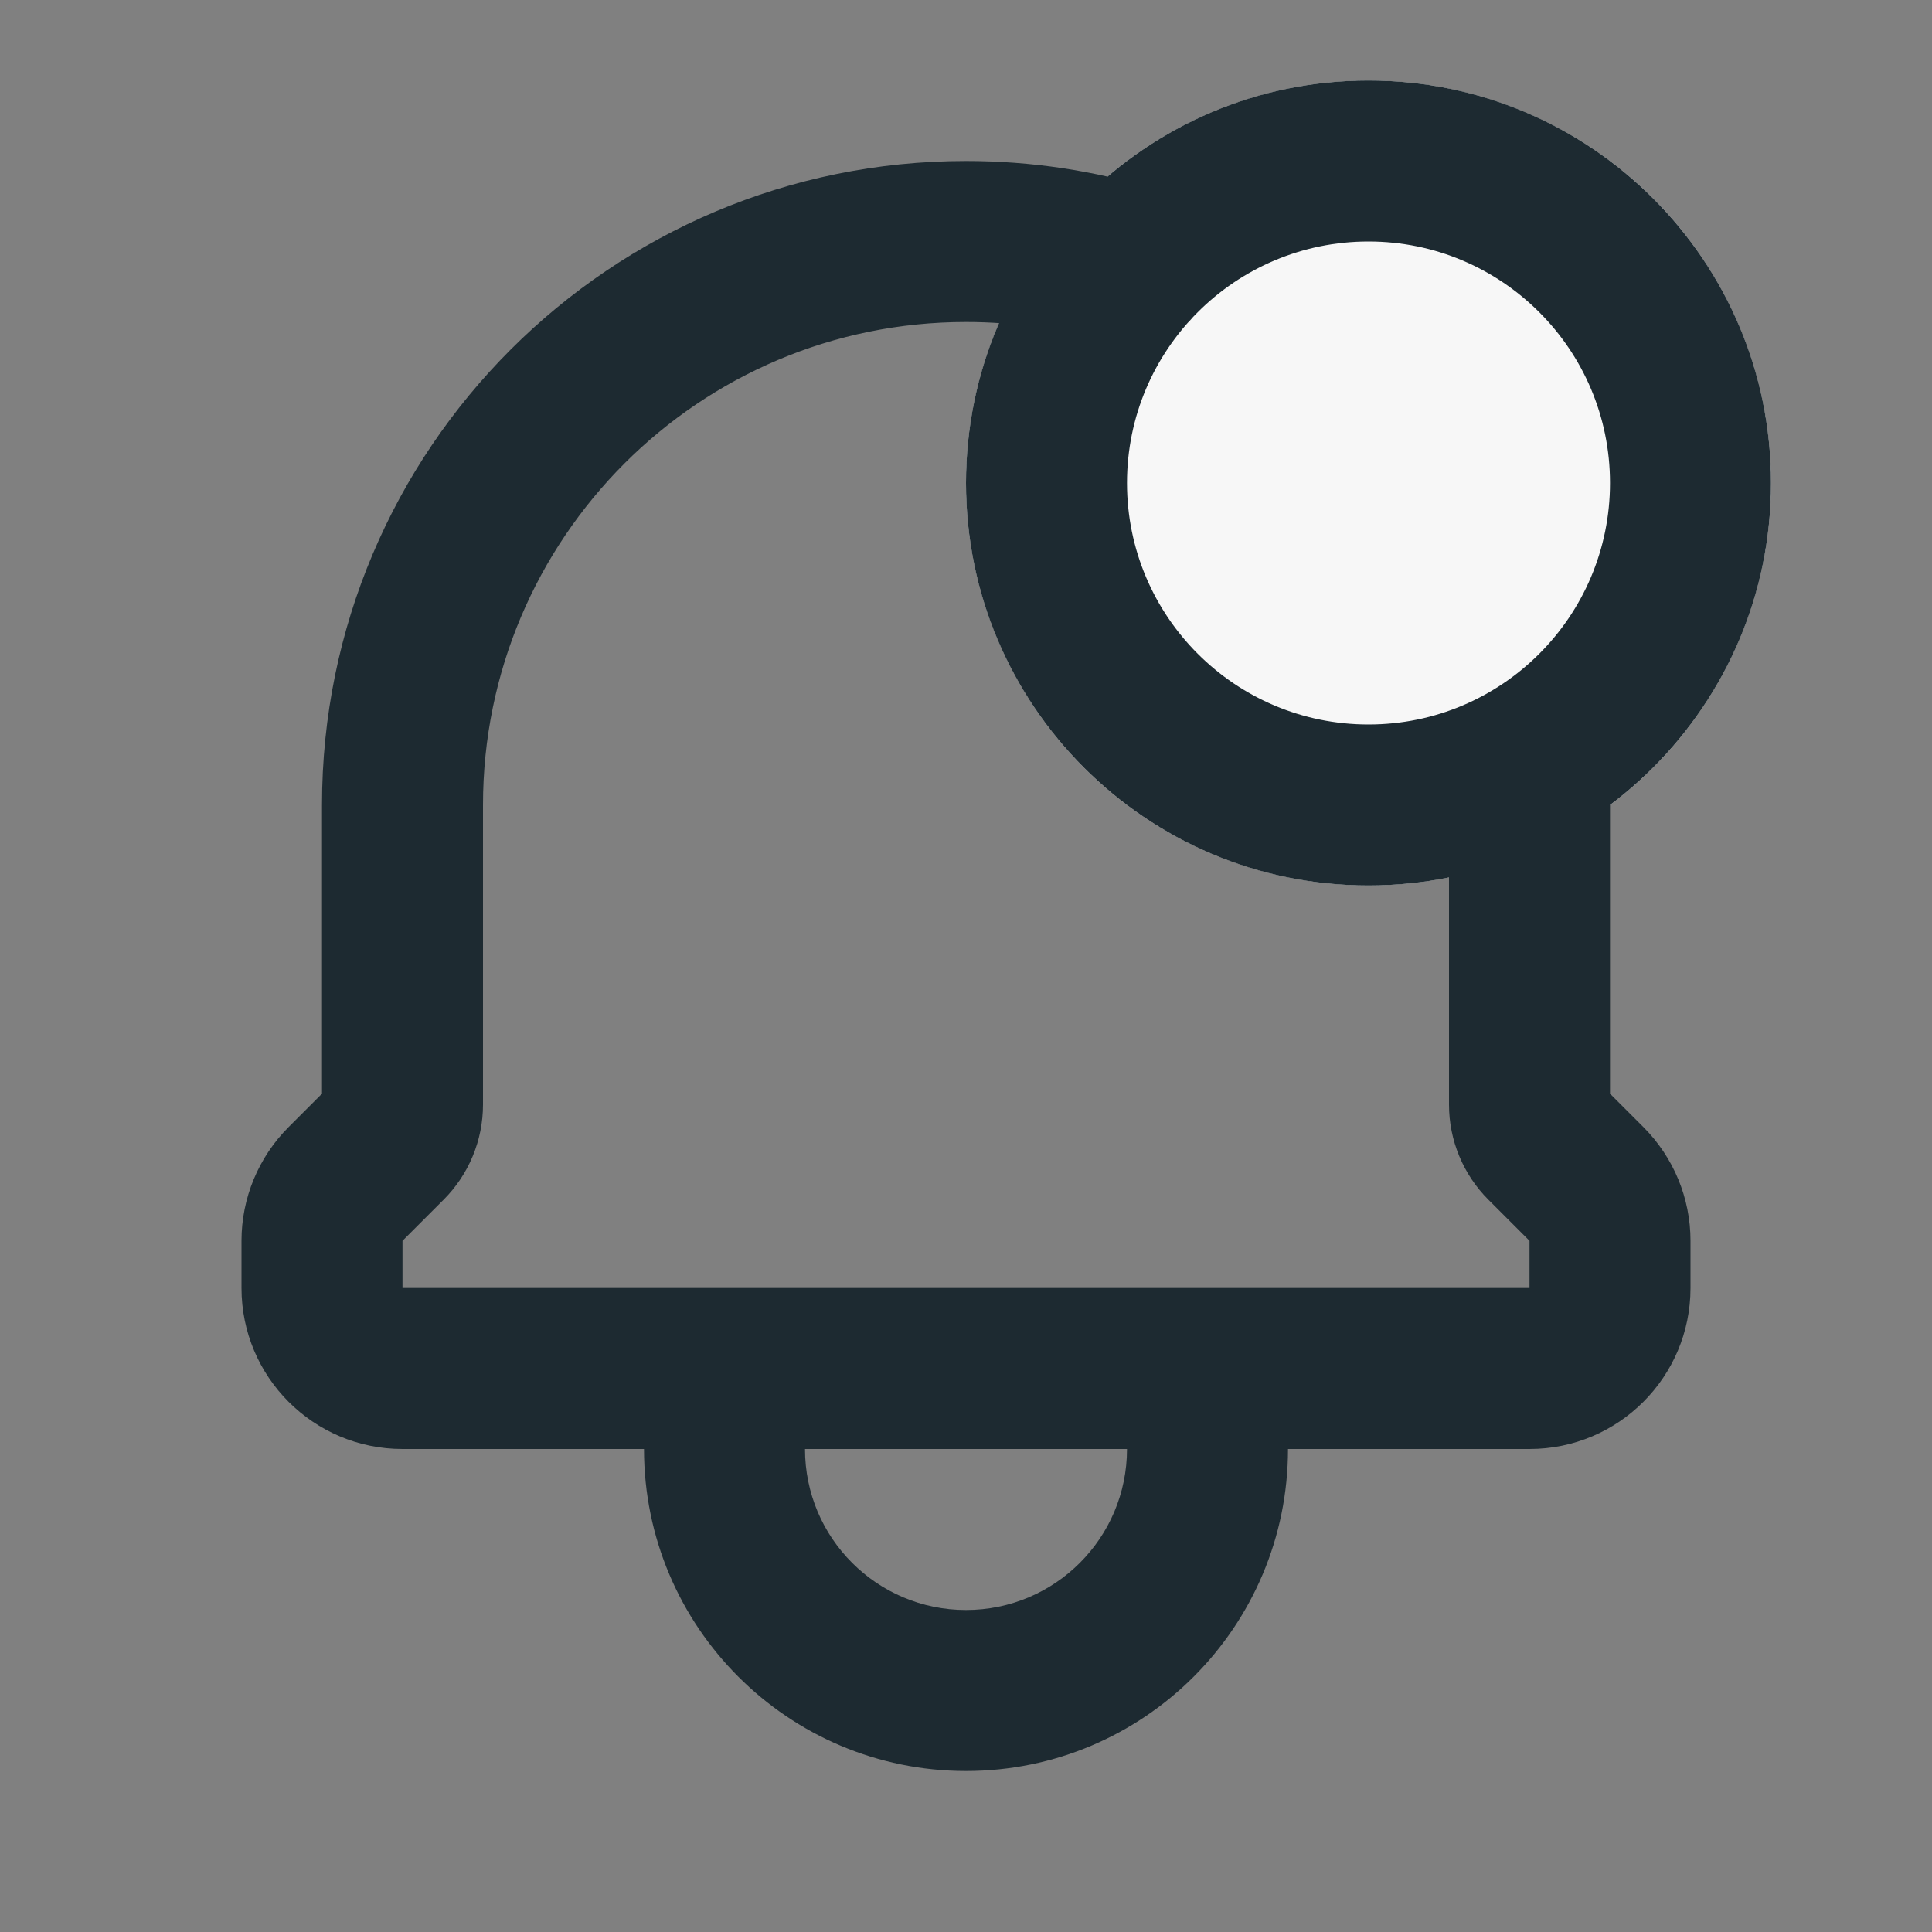 <svg width="24" height="24" viewBox="0 0 24 24" fill="none" xmlns="http://www.w3.org/2000/svg">
<rect x="0" y="0" width="24" height="24" fill="#808080" stroke="none"/>
<circle cx="17" cy="6" r="5" fill="#F7F7F7"/>
<path d="M15 17H16C16 16.448 15.552 16 15 16V17ZM9 17V16C8.448 16 8 16.448 8 17H9ZM13.755 4.26C14.283 4.422 14.842 4.124 15.003 3.596C15.165 3.068 14.867 2.509 14.339 2.348L13.755 4.26ZM4.804 14.196L5.511 14.903L5.511 14.903L4.804 14.196ZM4.293 14.707L3.586 14L3.586 14L4.293 14.707ZM19.707 14.707L20.414 14L20.414 14L19.707 14.707ZM19.978 9.4C19.936 8.849 19.455 8.437 18.904 8.479C18.354 8.521 17.941 9.002 17.983 9.552L19.978 9.4ZM14 17V18H16V17H14ZM10 18V17H8V18H10ZM9 18H15V16H9V18ZM12 20C10.895 20 10 19.105 10 18H8C8 20.209 9.791 22 12 22V20ZM14 18C14 19.105 13.105 20 12 20V22C14.209 22 16 20.209 16 18H14ZM20 6C20 7.657 18.657 9 17 9V11C19.761 11 22 8.761 22 6H20ZM17 9C15.343 9 14 7.657 14 6H12C12 8.761 14.239 11 17 11V9ZM14 6C14 4.343 15.343 3 17 3V1C14.239 1 12 3.239 12 6H14ZM17 3C18.657 3 20 4.343 20 6H22C22 3.239 19.761 1 17 1V3ZM14.339 2.348C13.598 2.121 12.812 2 12 2V4C12.612 4 13.201 4.091 13.755 4.26L14.339 2.348ZM12 2C7.582 2 4 5.582 4 10H6C6 6.686 8.686 4 12 4V2ZM4 10V13.722H6V10H4ZM4 13.722C4 13.635 4.035 13.551 4.097 13.489L5.511 14.903C5.824 14.59 6 14.165 6 13.722H4ZM4.097 13.489L3.586 14L5 15.414L5.511 14.903L4.097 13.489ZM3.586 14C3.211 14.375 3 14.883 3 15.414H5L5 15.414L3.586 14ZM3 15.414V16H5V15.414H3ZM3 16C3 17.105 3.895 18 5 18V16V16H3ZM5 18H19V16H5V18ZM19 18C20.105 18 21 17.105 21 16H19V18ZM21 16V15.414H19V16H21ZM21 15.414C21 14.883 20.789 14.375 20.414 14L19 15.414L19 15.414H21ZM20.414 14L19.903 13.489L18.489 14.903L19 15.414L20.414 14ZM19.903 13.489C19.965 13.551 20 13.635 20 13.722H18C18 14.165 18.176 14.59 18.489 14.903L19.903 13.489ZM20 13.722V10H18V13.722H20ZM20 10C20 9.8 19.993 9.599 19.978 9.4L17.983 9.552C17.994 9.698 18 9.848 18 10H20Z" fill="#1D2A31"/>
</svg>
